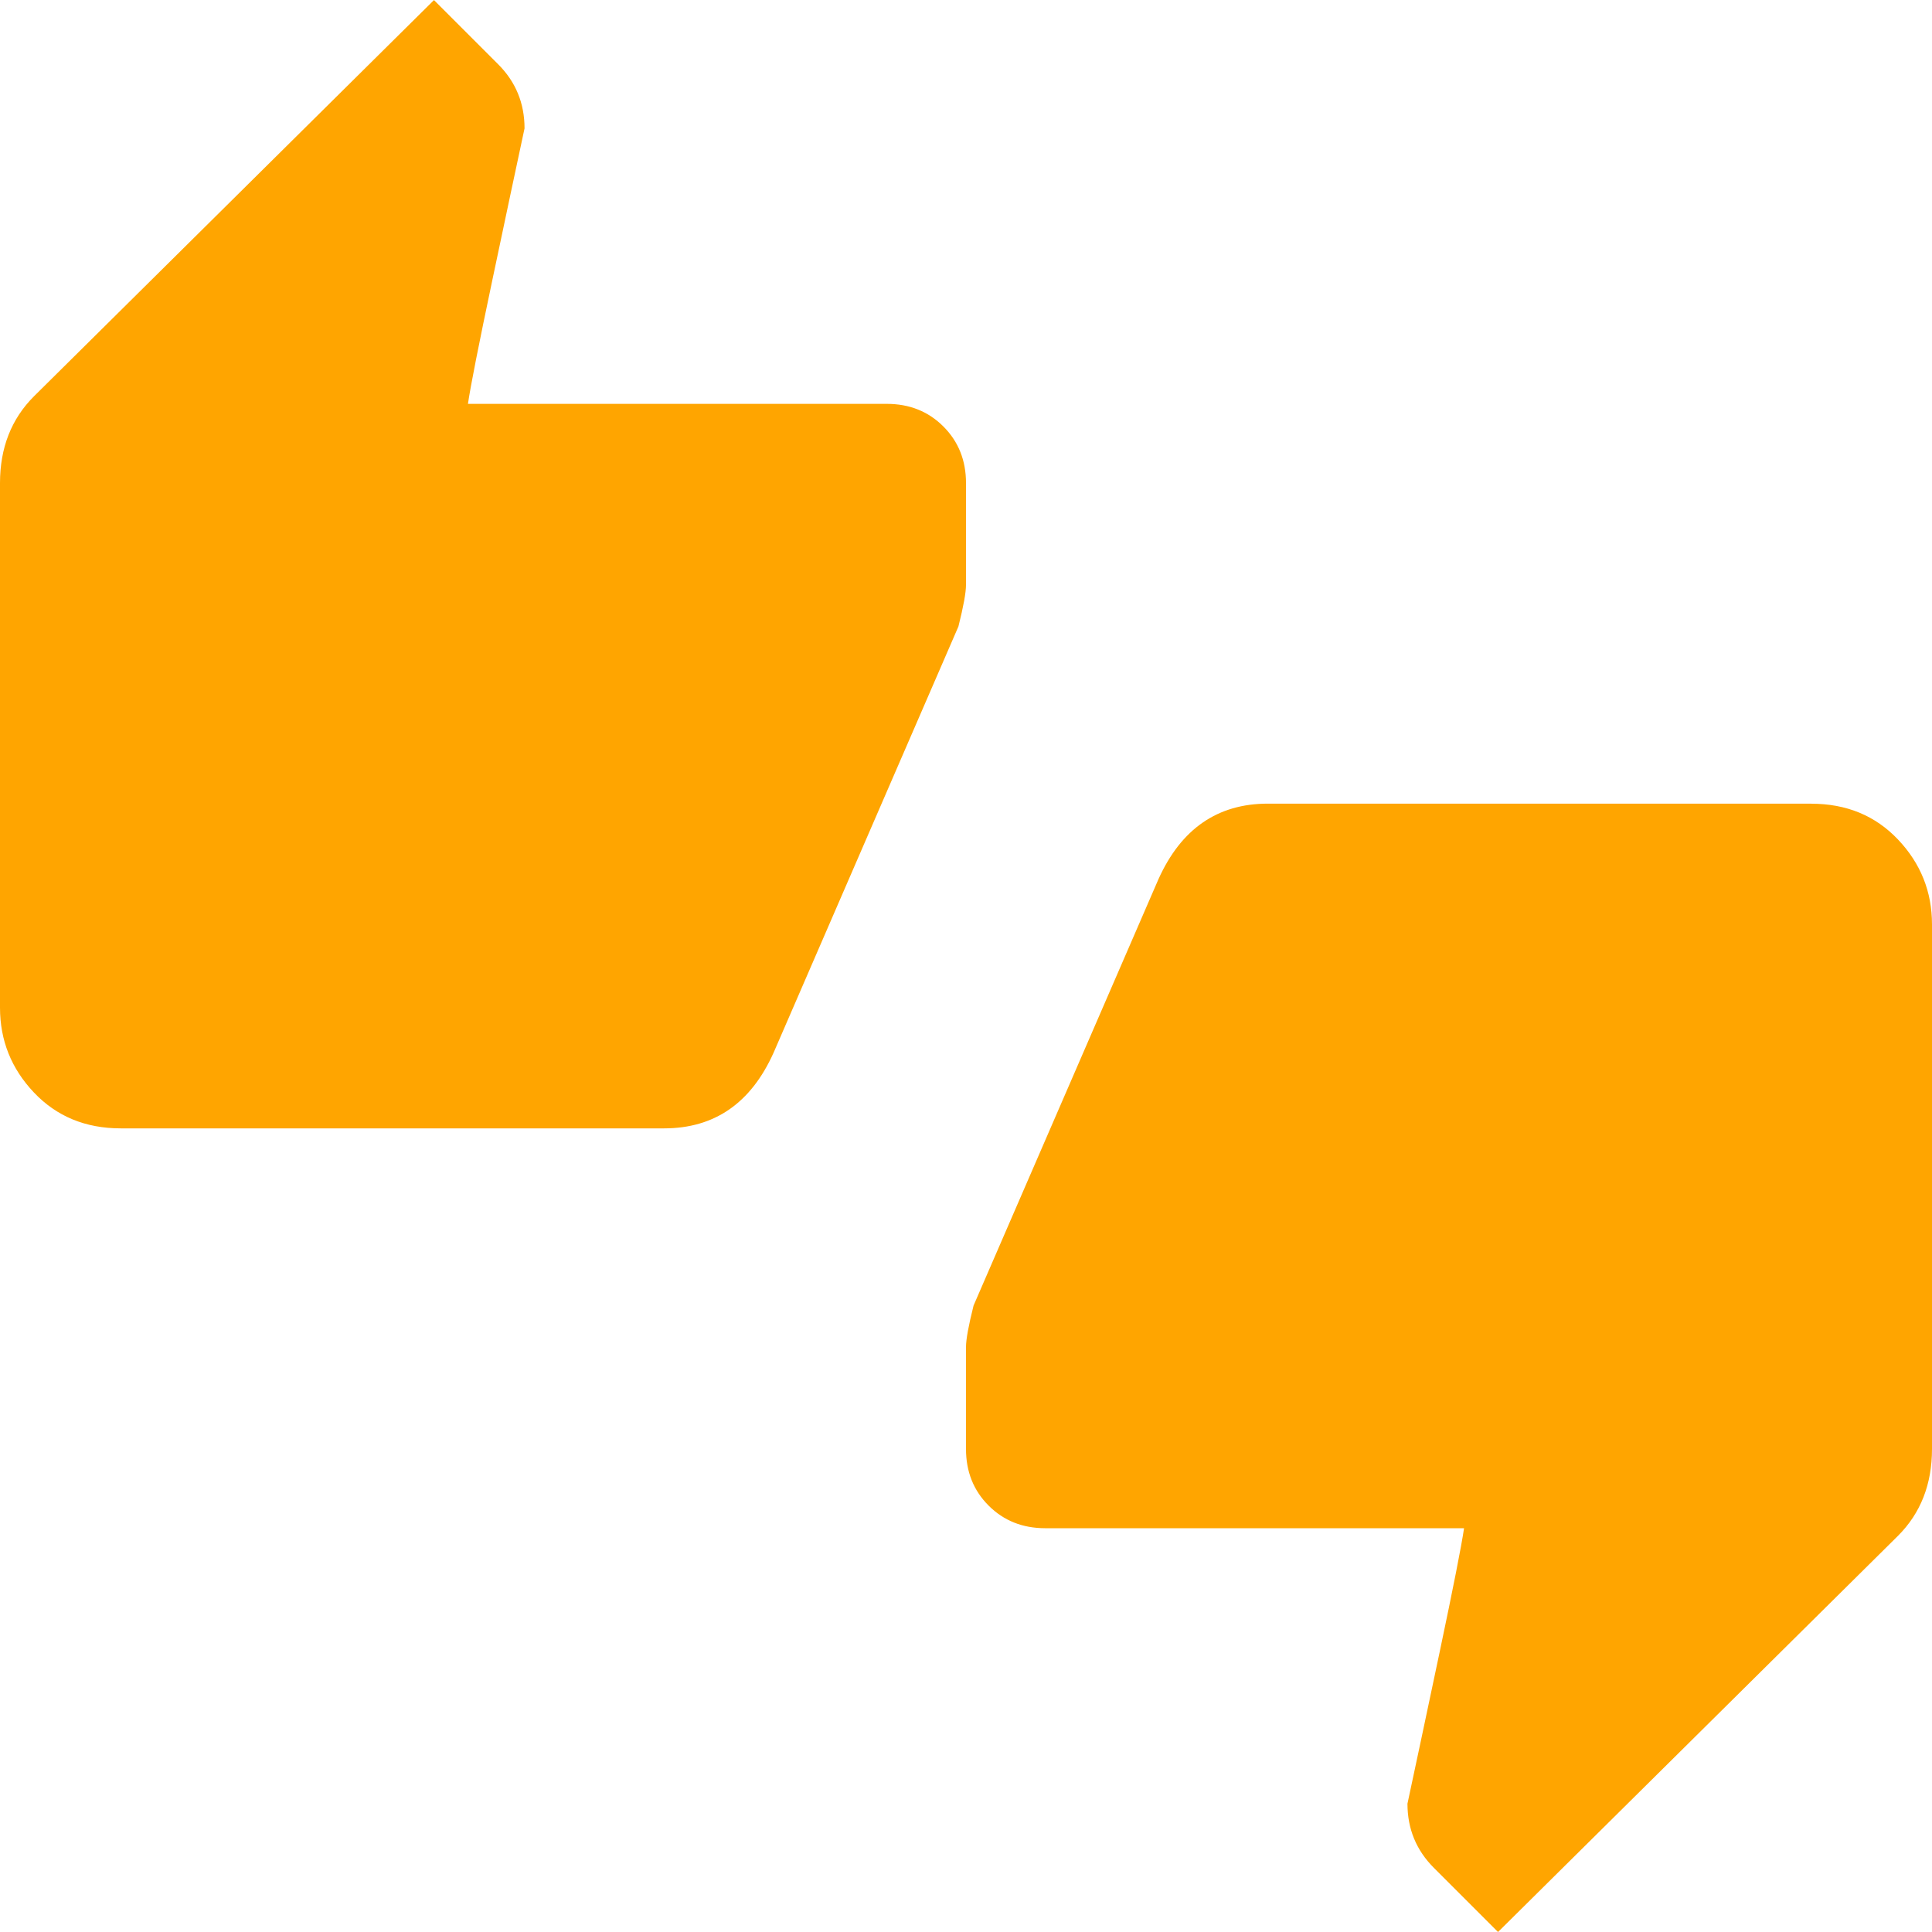 <svg xmlns="http://www.w3.org/2000/svg" viewBox="0 0 24 24" fill="orange" width="48px" height="48px">
    <path fill="none" d="M0 0h24v24H0V0z" />
    <path
        d="M22.5 9.984q0.656 0 1.078 0.445t0.422 1.055v6.516q0 0.656-0.422 1.078l-4.969 4.922-0.797-0.797q-0.328-0.328-0.328-0.797 0.141-0.656 0.398-1.875t0.305-1.547h-5.203q-0.422 0-0.703-0.281t-0.281-0.703v-1.266q0-0.141 0.094-0.516l2.297-5.297q0.422-0.938 1.359-0.938h6.75zM12 6v1.266q0 0.141-0.094 0.516l-2.297 5.297q-0.422 0.938-1.359 0.938h-6.75q-0.656 0-1.078-0.445t-0.422-1.055v-6.516q0-0.656 0.422-1.078l4.969-4.922 0.797 0.797q0.328 0.328 0.328 0.797-0.141 0.656-0.398 1.875t-0.305 1.547h5.203q0.422 0 0.703 0.281t0.281 0.703z" />
</svg>